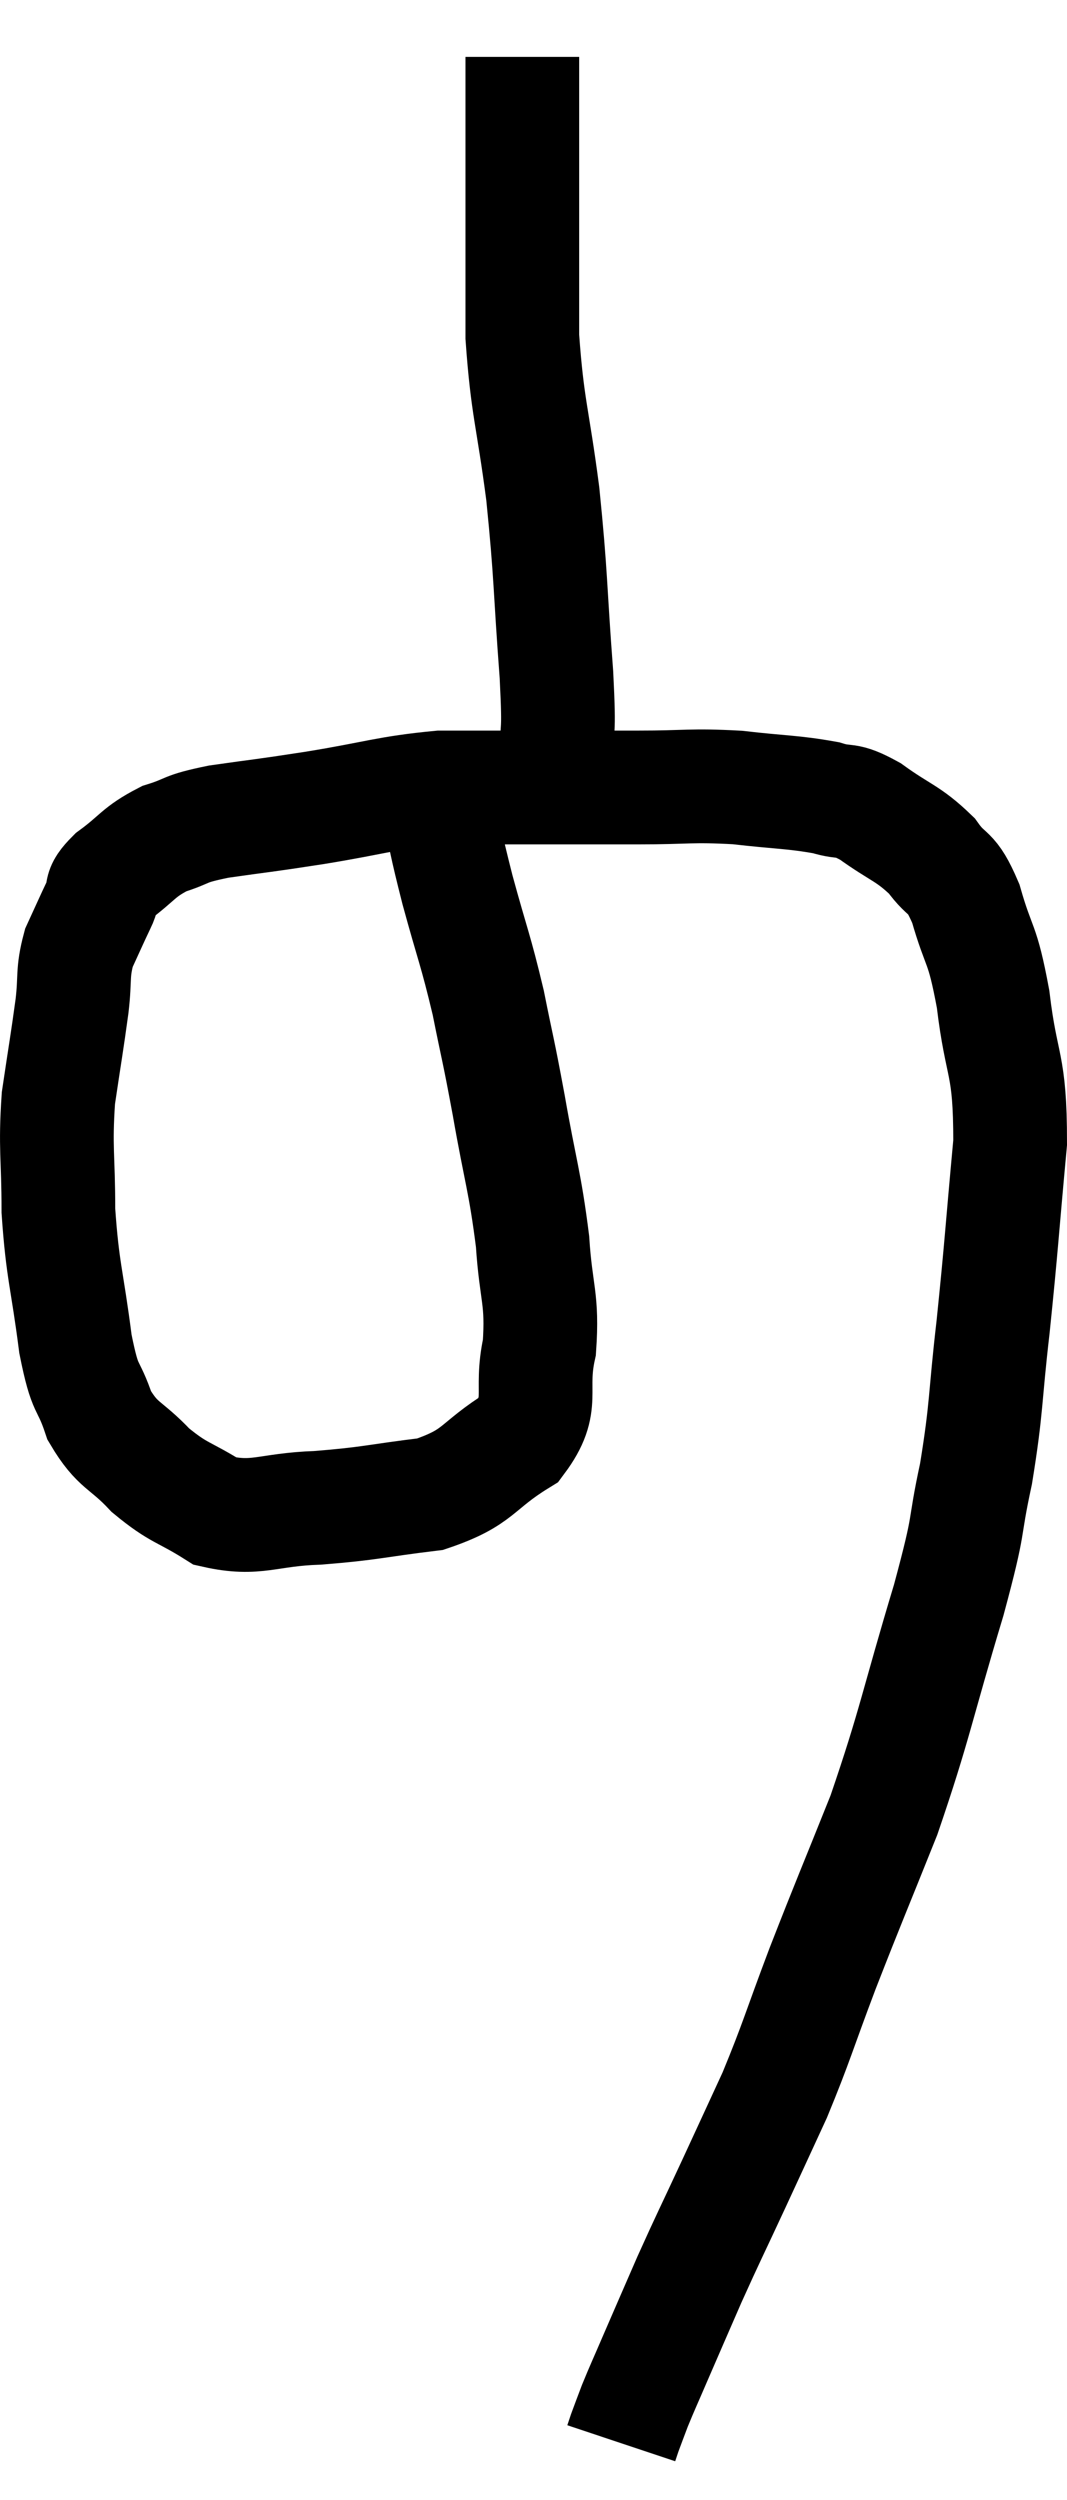 <svg xmlns="http://www.w3.org/2000/svg" viewBox="9.413 1.04 18.767 43.94" width="18.767" height="43.94"><path d="M 17.1 15.12 C 17.28 15.9, 17.235 15.795, 17.46 16.68 C 17.73 17.67, 17.775 17.715, 18 18.66 C 18.18 19.56, 18.165 19.41, 18.36 20.46 C 18.57 21.66, 18.645 21.795, 18.78 22.86 C 18.84 23.79, 18.96 23.85, 18.9 24.72 C 18.72 25.53, 19.02 25.695, 18.54 26.34 C 17.76 26.82, 17.865 27, 16.98 27.3 C 15.99 27.42, 15.945 27.465, 15 27.54 C 14.1 27.57, 13.935 27.765, 13.2 27.6 C 12.63 27.24, 12.57 27.3, 12.06 26.88 C 11.61 26.4, 11.49 26.475, 11.16 25.92 C 10.95 25.29, 10.92 25.56, 10.74 24.66 C 10.59 23.49, 10.515 23.4, 10.44 22.32 C 10.44 21.33, 10.38 21.24, 10.44 20.34 C 10.56 19.53, 10.59 19.38, 10.68 18.72 C 10.74 18.21, 10.68 18.15, 10.8 17.7 C 10.98 17.31, 11.01 17.235, 11.16 16.92 C 11.28 16.68, 11.115 16.725, 11.4 16.44 C 11.85 16.11, 11.835 16.02, 12.3 15.78 C 12.78 15.63, 12.6 15.615, 13.26 15.48 C 14.1 15.36, 13.965 15.39, 14.94 15.24 C 16.05 15.06, 16.215 14.97, 17.16 14.88 C 17.94 14.88, 17.85 14.88, 18.72 14.88 C 19.68 14.88, 19.725 14.88, 20.64 14.88 C 21.51 14.88, 21.555 14.835, 22.38 14.88 C 23.16 14.97, 23.355 14.955, 23.94 15.06 C 24.33 15.18, 24.255 15.045, 24.72 15.3 C 25.26 15.69, 25.38 15.675, 25.8 16.08 C 26.1 16.5, 26.13 16.29, 26.4 16.92 C 26.64 17.76, 26.685 17.55, 26.88 18.6 C 27.03 19.86, 27.18 19.68, 27.18 21.12 C 27.03 22.74, 27.03 22.905, 26.88 24.36 C 26.73 25.65, 26.775 25.74, 26.58 26.94 C 26.34 28.05, 26.505 27.66, 26.1 29.16 C 25.53 31.05, 25.515 31.32, 24.96 32.94 C 24.42 34.29, 24.36 34.41, 23.88 35.64 C 23.46 36.75, 23.43 36.915, 23.04 37.86 C 22.68 38.64, 22.695 38.61, 22.32 39.42 C 21.93 40.26, 21.885 40.335, 21.54 41.1 C 21.24 41.79, 21.18 41.925, 20.94 42.48 C 20.76 42.9, 20.715 42.99, 20.58 43.32 C 20.49 43.56, 20.46 43.635, 20.4 43.8 C 20.37 43.89, 20.355 43.935, 20.34 43.98 C 20.34 43.98, 20.34 43.98, 20.34 43.98 L 20.34 43.98" fill="none" stroke="black" stroke-width="2"></path><path d="M 19.2 14.46 C 19.2 13.68, 19.26 14.085, 19.2 12.9 C 19.08 11.31, 19.11 11.205, 18.96 9.72 C 18.78 8.34, 18.69 8.22, 18.6 6.96 C 18.6 5.82, 18.6 5.55, 18.6 4.68 C 18.6 4.08, 18.6 4.065, 18.6 3.48 C 18.6 2.91, 18.6 2.7, 18.6 2.34 C 18.6 2.19, 18.6 2.115, 18.6 2.04 C 18.6 2.04, 18.6 2.04, 18.6 2.04 C 18.6 2.04, 18.6 2.04, 18.6 2.04 L 18.6 2.04" fill="none" stroke="black" stroke-width="2"></path></svg>